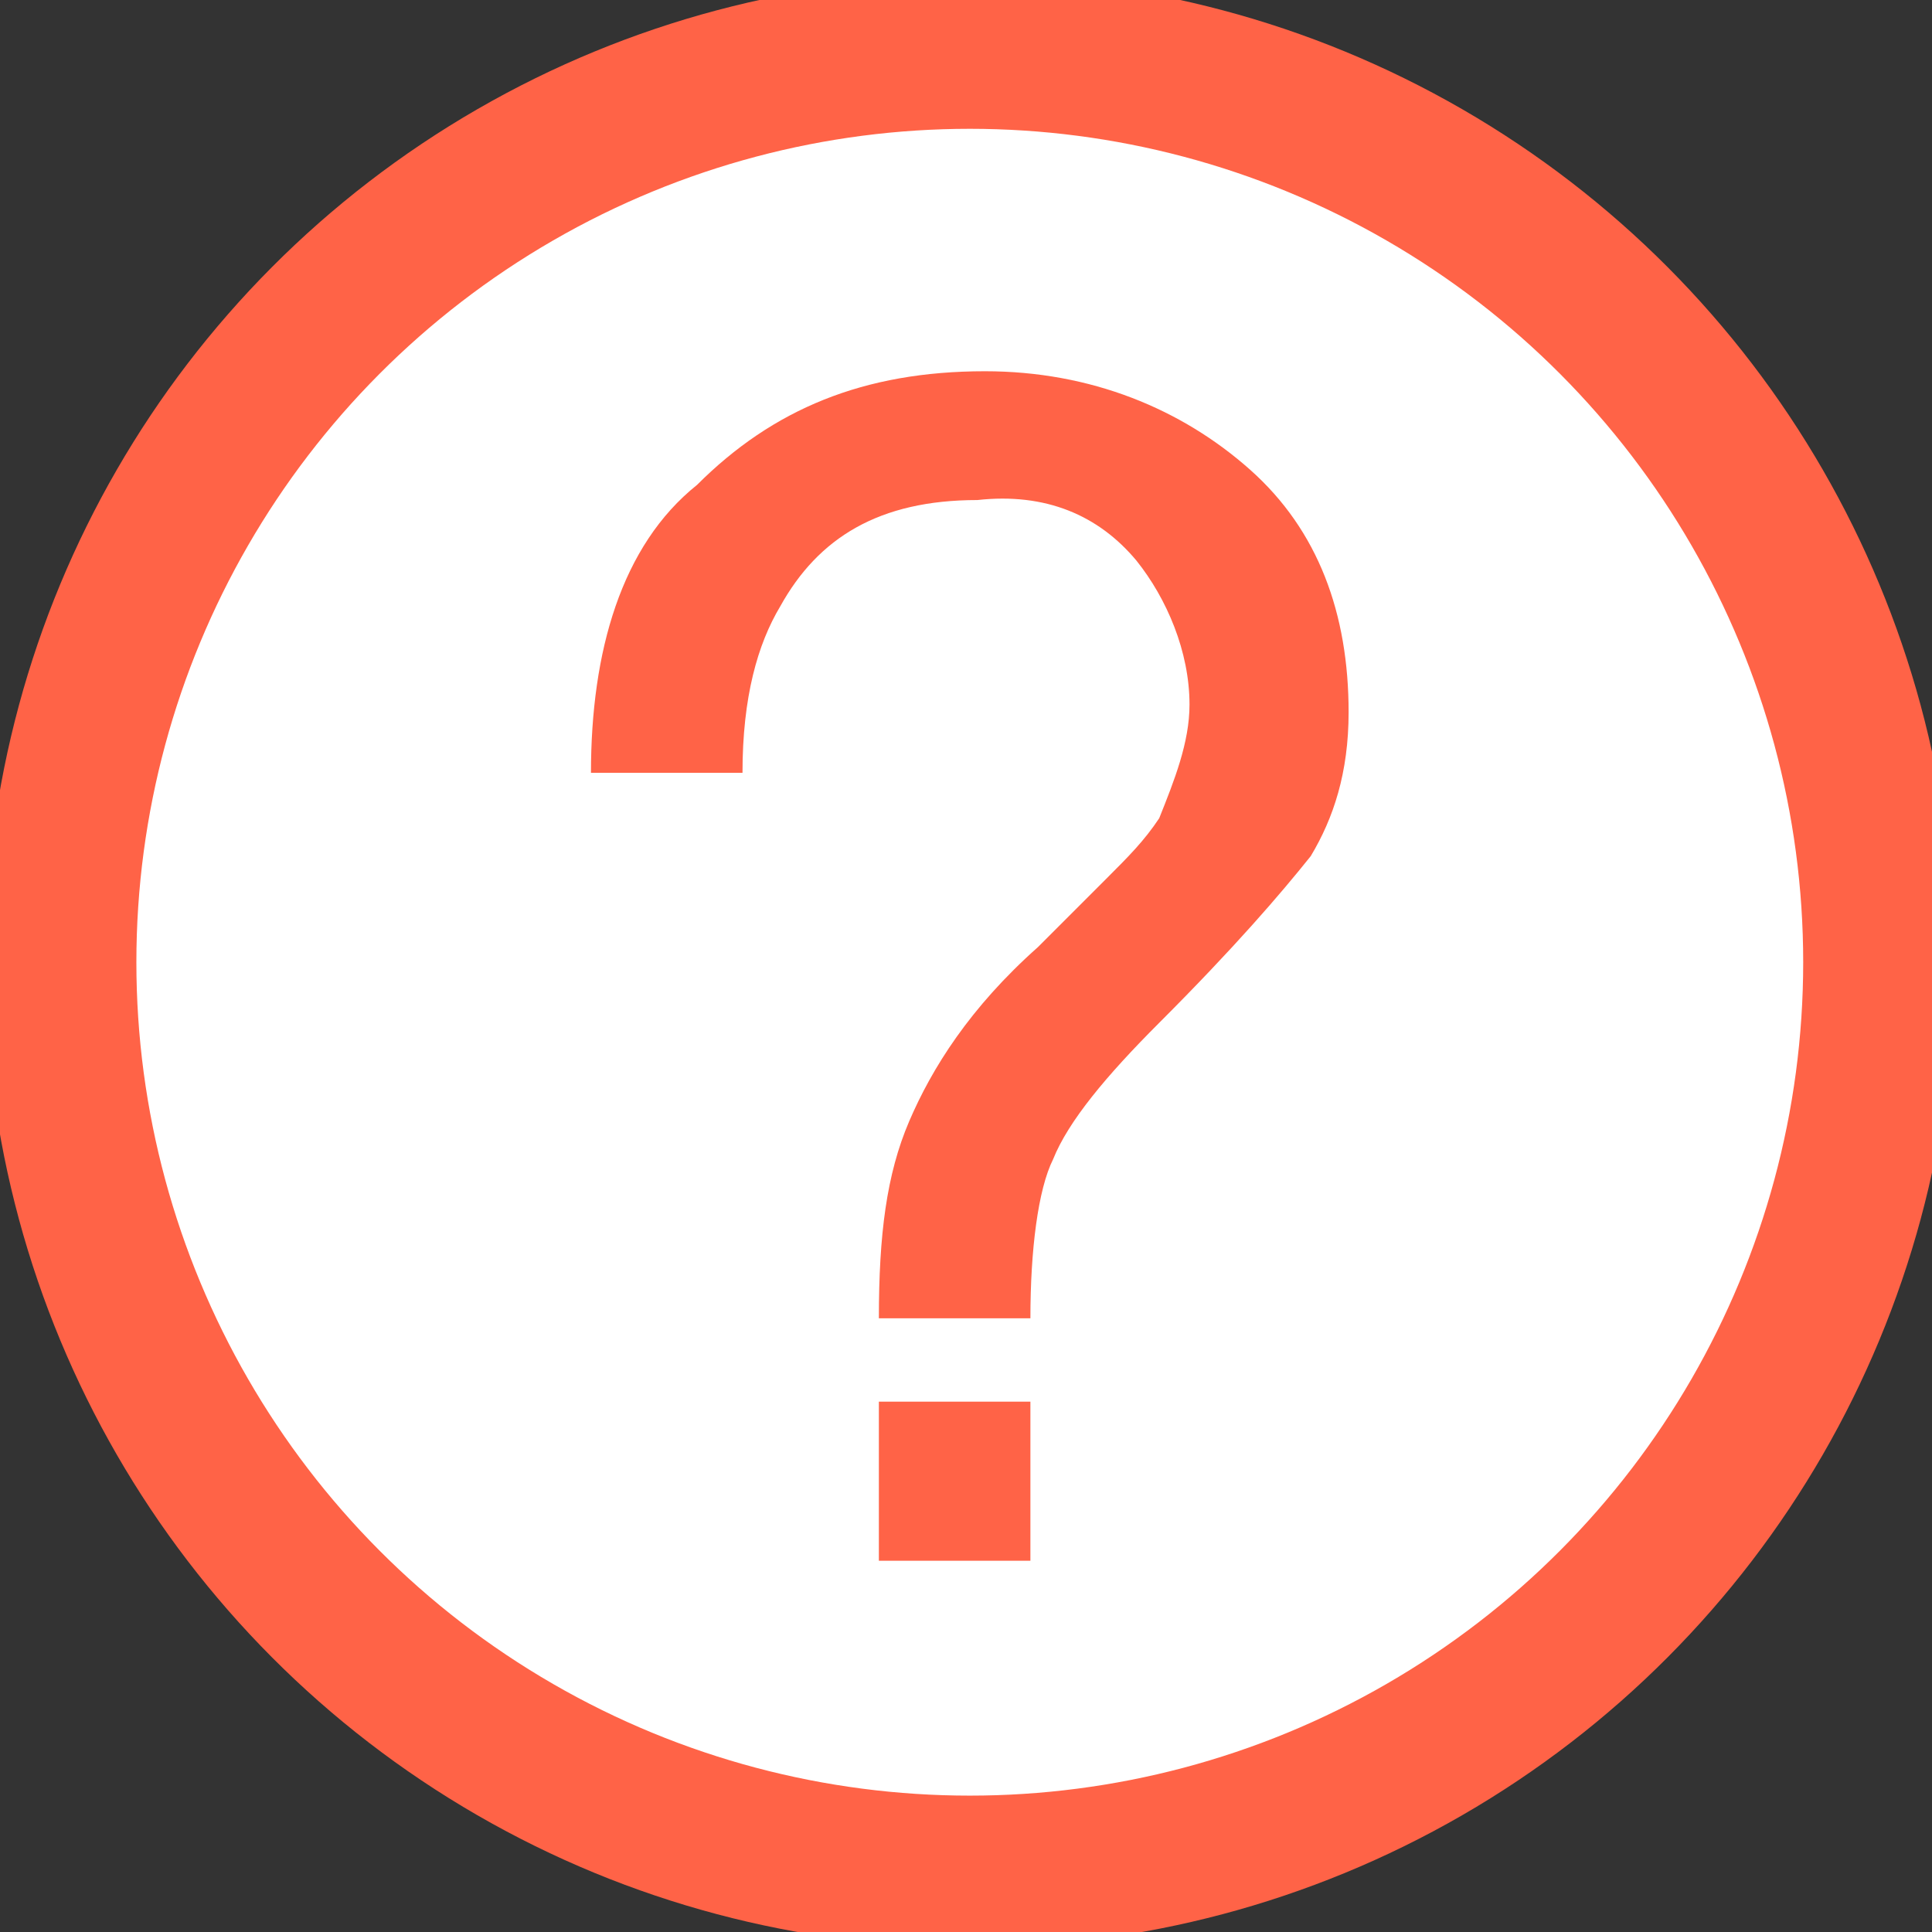 <svg xmlns="http://www.w3.org/2000/svg" version="1.1" x="0" y="0" width="25.5" height="25.5" viewBox="-0.5 0.3 25.5 25.5" enable-background="new -0.5 0.25 25.5 25.5" xml:space="preserve"><rect x="-0.5" y="0.3" width="25.5" height="25.5" fill="#333333" stroke="none"/><circle fill="#FFFFFF" stroke="#FF6347" stroke-width="2" stroke-miterlimit="10" cx="12.3" cy="13" r="12"/><path fill="#FF6347" d="M8.6 6.6C8.5 6.7 8.4 6.8 8.3 6.9 8.5 6.7 8.6 6.6 8.6 6.6zM14.5 7.7c0.4 0.5 0.7 1.2 0.7 1.9 0 0.5-0.2 1-0.4 1.5 -0.2 0.3-0.4 0.5-0.7 0.8l-0.9 0.9c-0.9 0.8-1.4 1.6-1.7 2.3 -0.3 0.7-0.4 1.5-0.4 2.6h2c0-0.9 0.1-1.7 0.3-2.1 0.2-0.5 0.7-1.1 1.4-1.8 1-1 1.6-1.7 2-2.2 0.3-0.5 0.5-1.1 0.5-1.9 0-1.3-0.4-2.4-1.3-3.2s-2.1-1.3-3.5-1.3c-1.6 0-2.8 0.5-3.8 1.5C7.7 7.5 7.3 8.9 7.3 10.5h2c0-1 0.2-1.7 0.5-2.2 0.5-0.9 1.3-1.4 2.6-1.4C13.3 6.8 14 7.1 14.5 7.7L14.5 7.7zM11.1 18.8h2v2.1h-2V18.8z"/></svg>